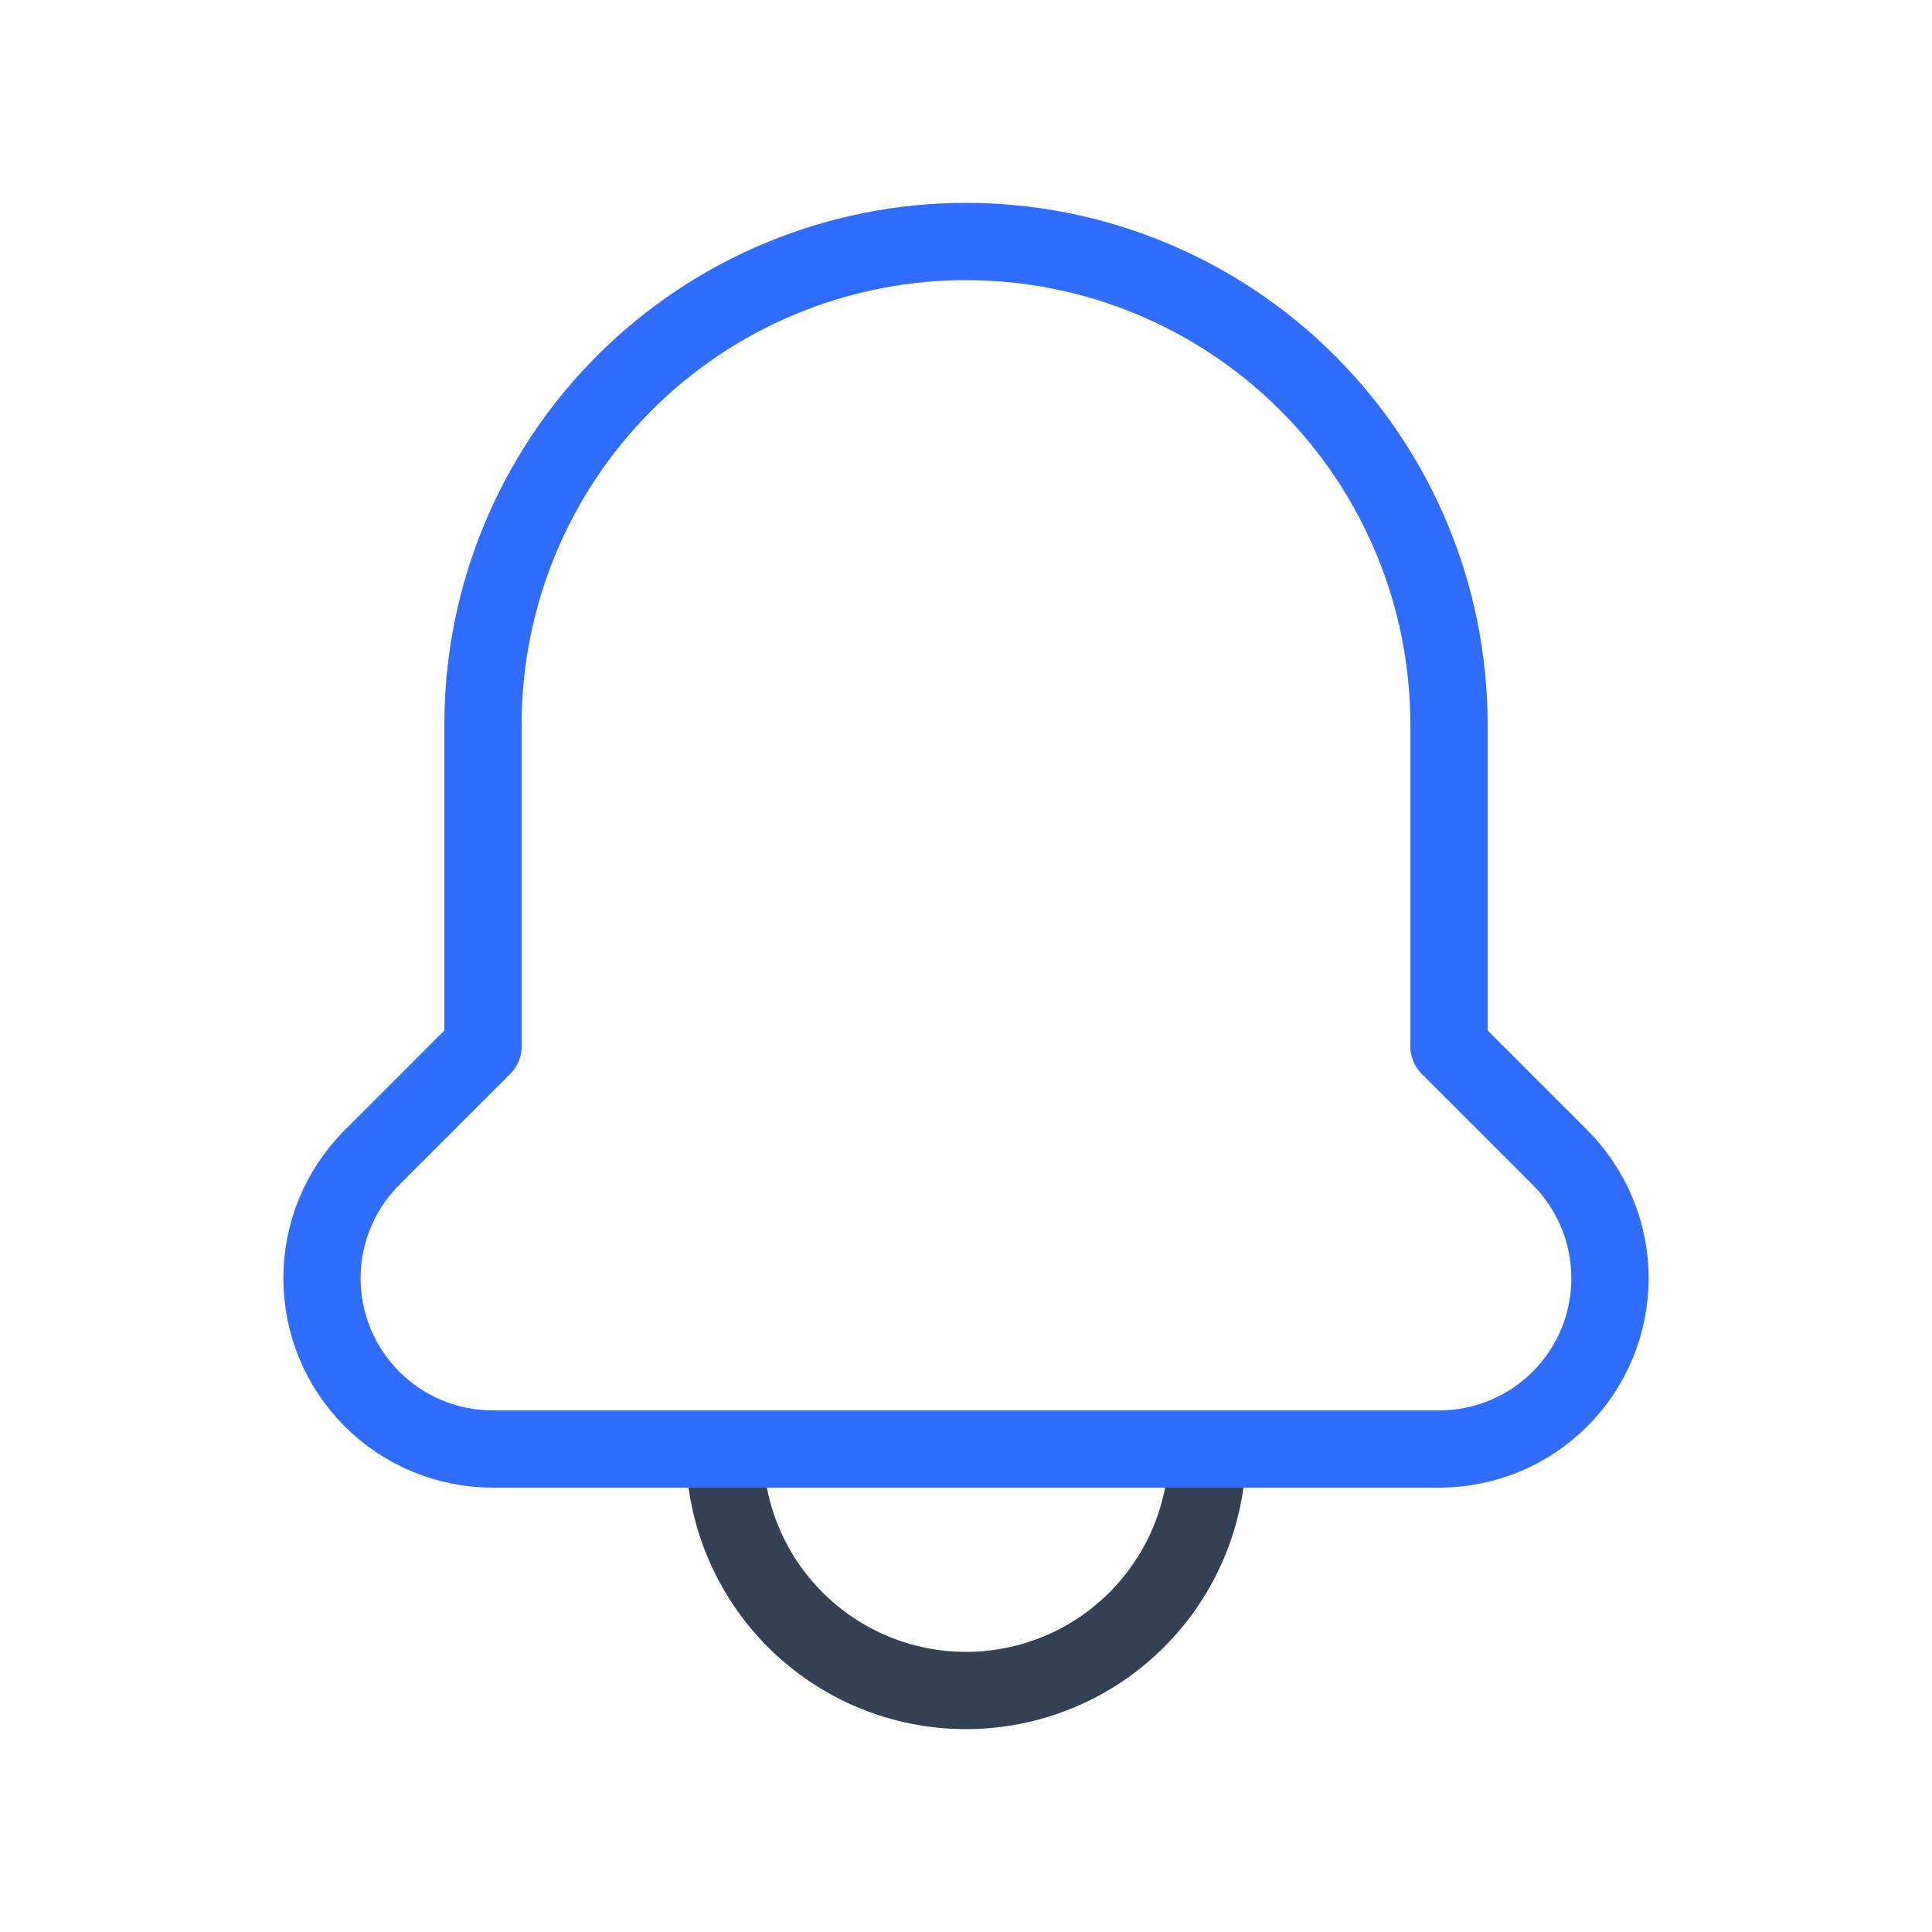 <svg width="50" height="50" viewBox="0 0 50 50" fill="none" xmlns="http://www.w3.org/2000/svg">
<path d="M31.25 37.5H18.75C18.75 39.158 19.409 40.747 20.581 41.919C21.753 43.092 23.342 43.75 25 43.75C26.658 43.75 28.247 43.092 29.419 41.919C30.591 40.747 31.25 39.158 31.25 37.5Z" stroke="#344054" stroke-width="2" stroke-linecap="round" stroke-linejoin="round"/>
<path d="M40.375 29.958C40.785 30.369 41.11 30.856 41.331 31.392C41.553 31.928 41.667 32.503 41.666 33.083V33.083C41.666 34.255 41.201 35.378 40.373 36.206C39.544 37.035 38.421 37.5 37.25 37.5H12.75C11.578 37.5 10.455 37.035 9.627 36.206C8.798 35.378 8.333 34.255 8.333 33.083V33.083C8.332 32.503 8.446 31.928 8.668 31.392C8.89 30.856 9.215 30.369 9.625 29.958L12.5 27.083V18.75C12.5 15.435 13.817 12.255 16.161 9.911C18.505 7.567 21.684 6.25 25 6.25V6.25C28.315 6.25 31.494 7.567 33.839 9.911C36.183 12.255 37.5 15.435 37.5 18.75V27.083L40.375 29.958Z" stroke="#306CFE" stroke-width="2" stroke-linecap="round" stroke-linejoin="round"/>
</svg>
